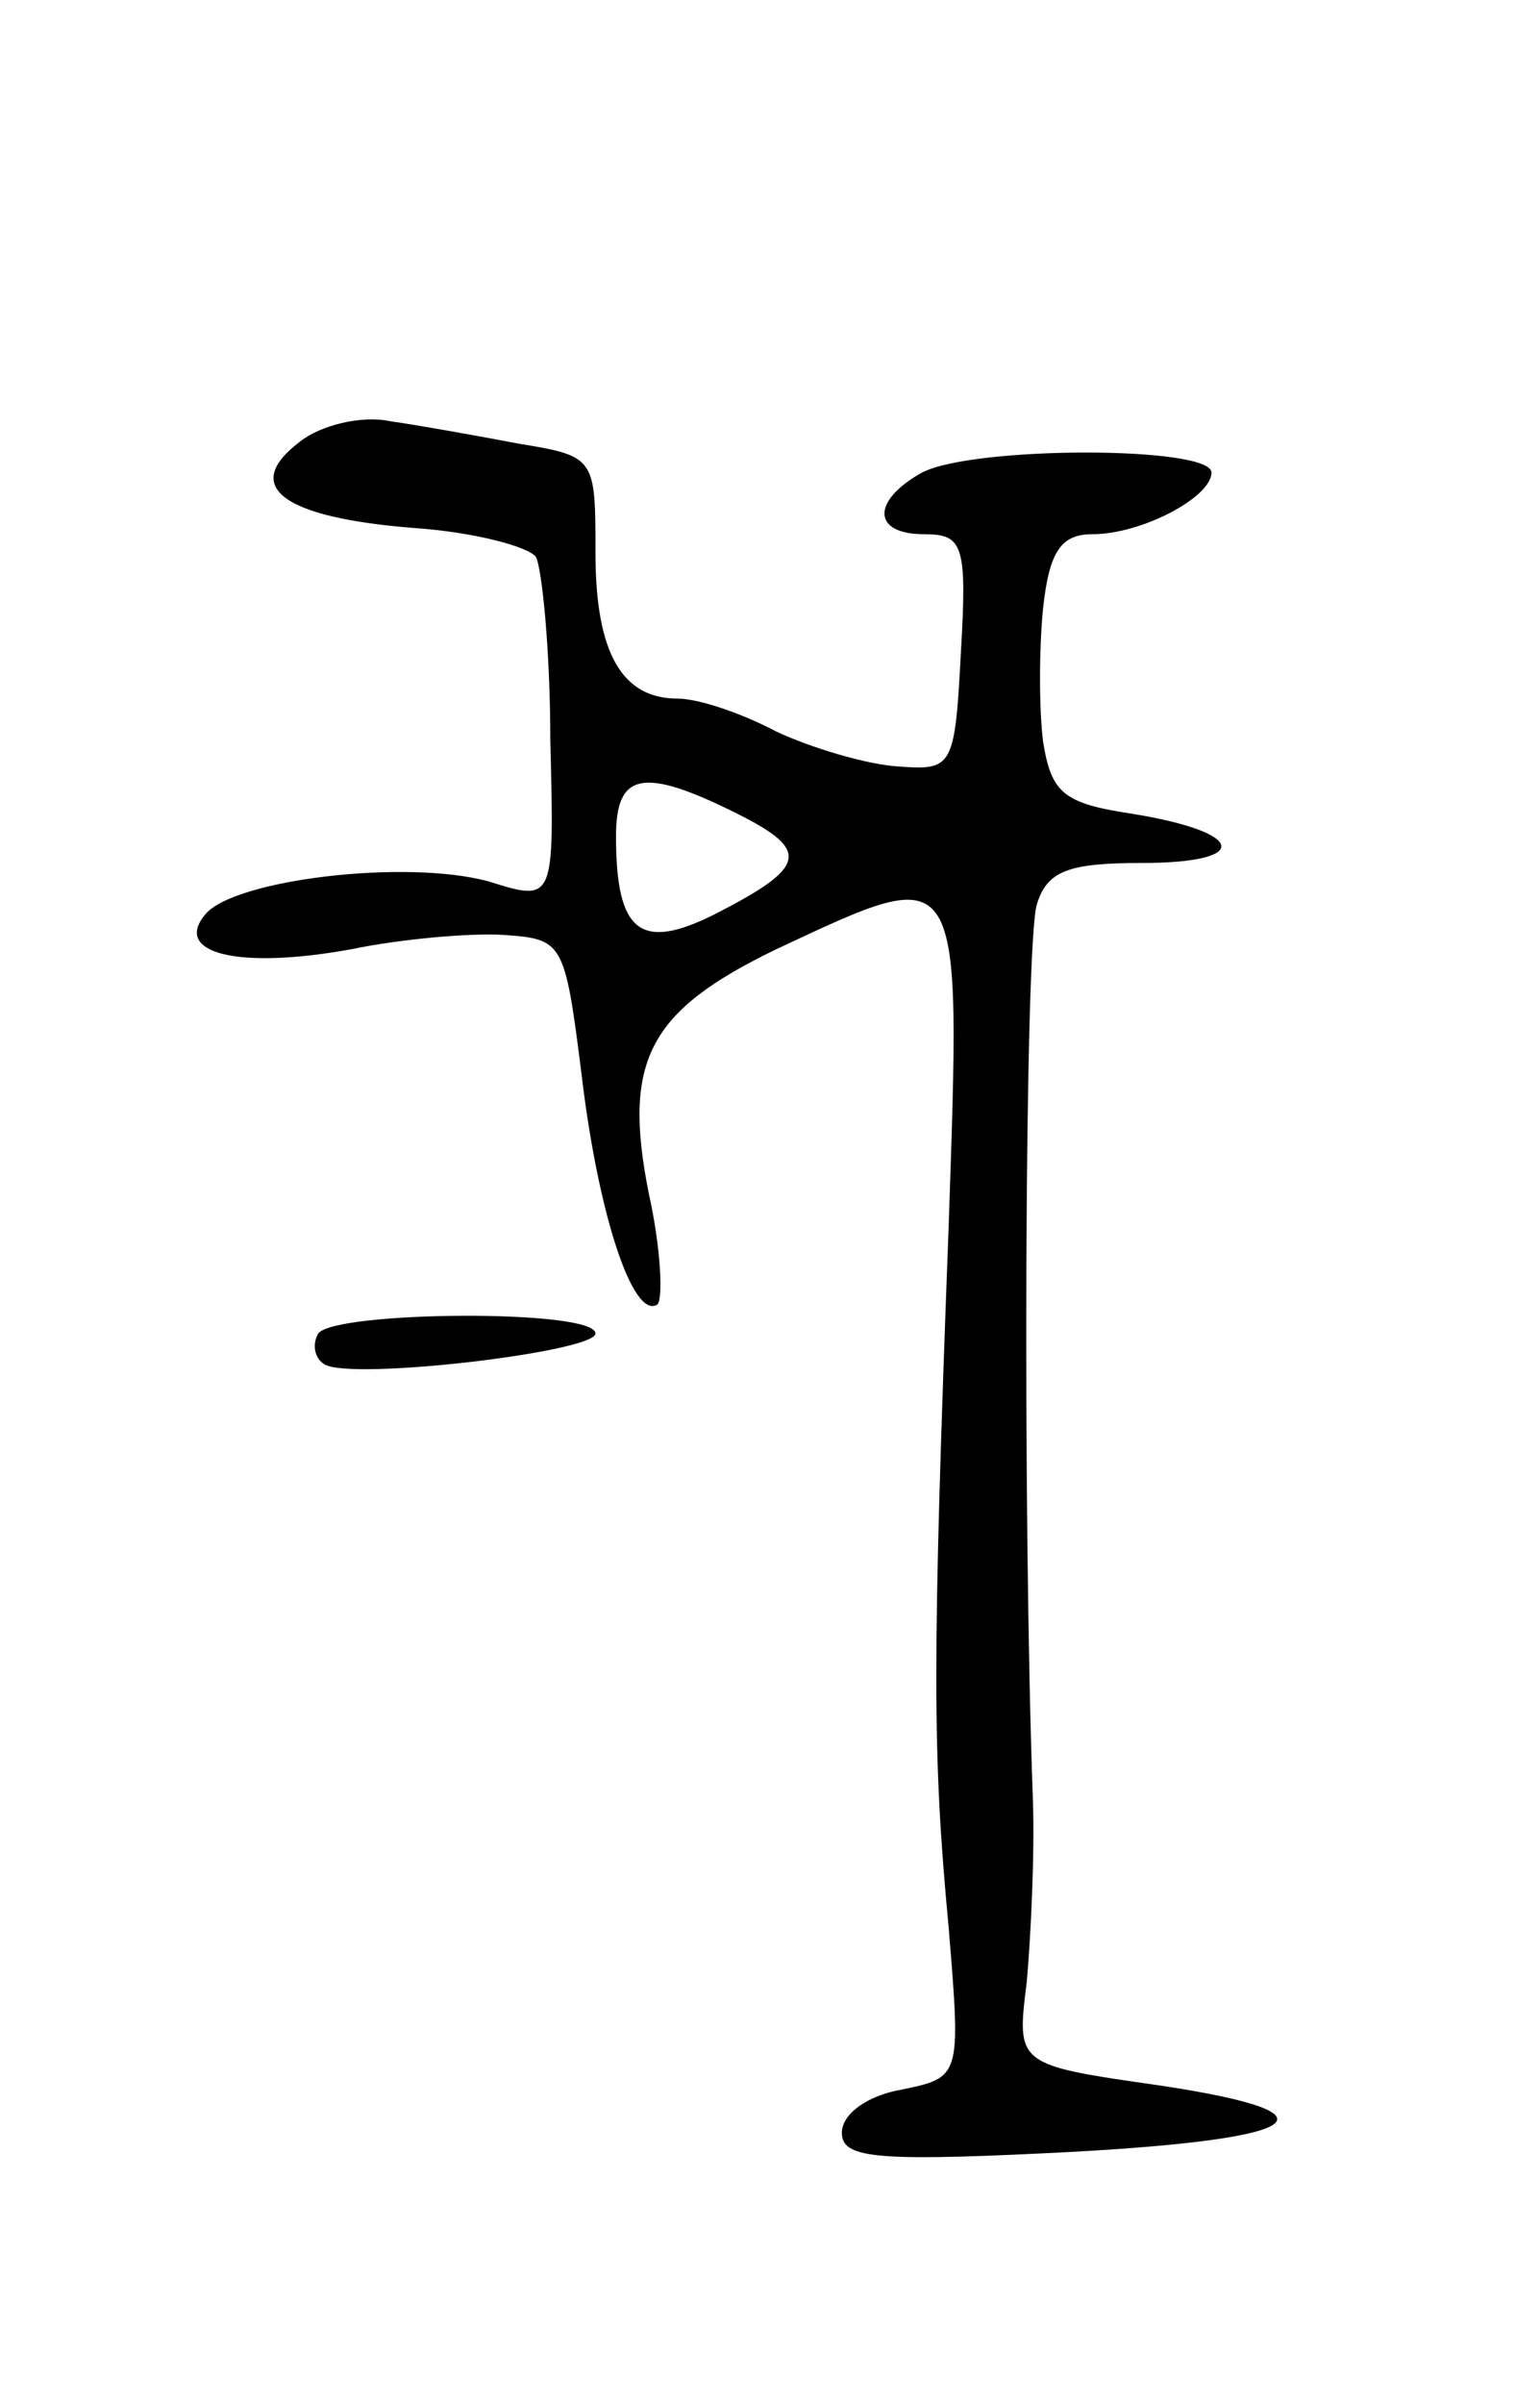 <svg version="1.0" xmlns="http://www.w3.org/2000/svg"
 width="75pt" height="117pt" viewBox="0 0 75 117"
 preserveAspectRatio="xMidYMid meet">
<g transform="translate(0,117) scale(0.1,-0.1)"
fill="#000000" stroke="none">
<path d="M146 955 c-29 -22 -8 -37 56 -42 29 -2 55 -9 59 -14 3 -6 7 -46 7
-89 2 -79 2 -79 -30 -69 -40 11 -124 1 -138 -16 -16 -19 16 -27 71 -17 24 5
58 8 74 7 29 -2 30 -3 38 -66 8 -69 25 -121 37 -114 3 2 2 27 -4 54 -13 65 0
89 62 119 92 43 90 45 84 -135 -8 -213 -8 -256 0 -341 6 -73 6 -73 -23 -79
-17 -3 -29 -12 -29 -21 0 -12 15 -14 98 -10 128 6 150 19 57 33 -70 10 -70 10
-65 50 2 22 4 63 3 90 -5 137 -4 417 2 435 5 16 15 20 51 20 54 0 51 15 -5 24
-33 5 -39 10 -43 35 -2 16 -2 45 0 65 3 28 9 36 24 36 24 0 58 18 58 30 0 13
-116 13 -141 0 -25 -14 -24 -30 1 -30 19 0 21 -5 18 -57 -3 -57 -4 -58 -31
-56 -15 1 -42 9 -59 17 -17 9 -38 16 -48 16 -27 0 -40 22 -40 71 0 46 0 47
-37 53 -21 4 -49 9 -63 11 -14 3 -34 -2 -44 -10z m213 -181 c36 -18 34 -26
-11 -49 -36 -18 -48 -9 -48 38 0 31 13 34 59 11z"/>
<path d="M155 521 c-3 -5 -2 -12 3 -15 13 -8 132 6 132 15 0 12 -127 11 -135
0z"/>
</g>
</svg>
